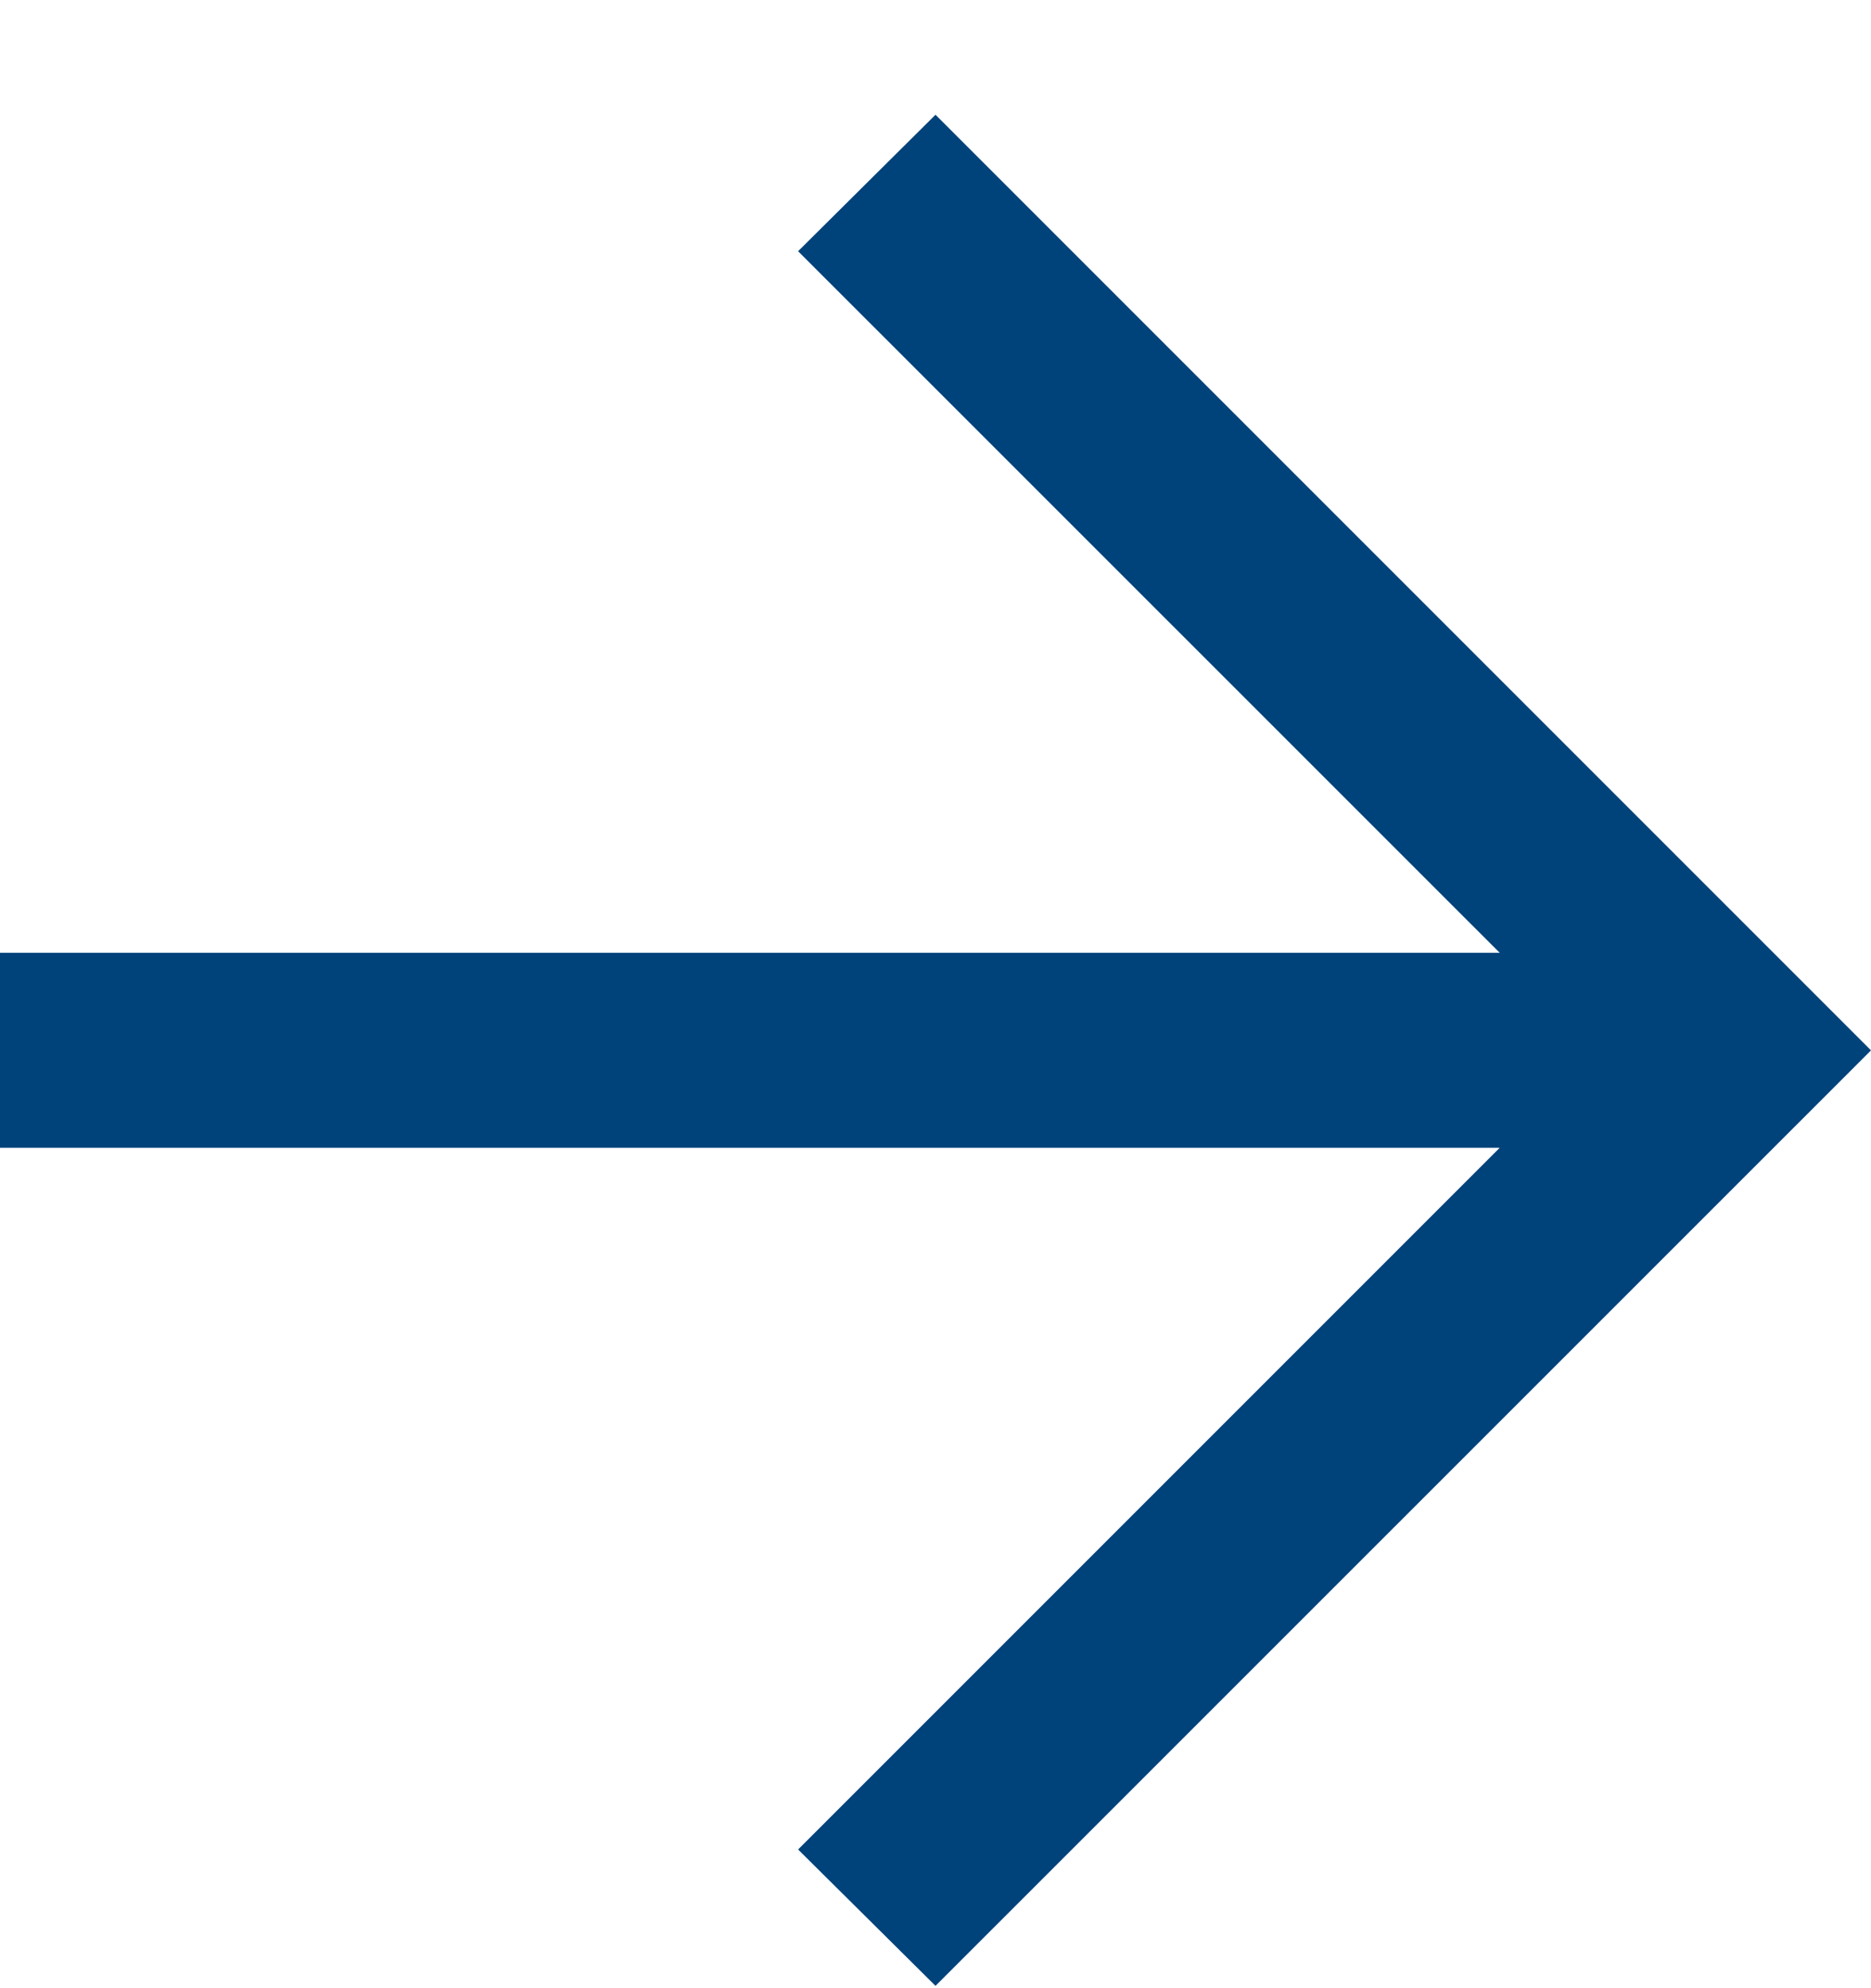 <svg width="16" height="17" viewBox="0 0 16 17" fill="none" xmlns="http://www.w3.org/2000/svg">
<path d="M9.39797e-07 9.814L12.825 9.814L6.825 15.814L8 16.98L16 8.981L8 0.981L6.825 2.148L12.825 8.147L1.15833e-06 8.147L9.39797e-07 9.814Z" fill="#00427A"/>
</svg>

